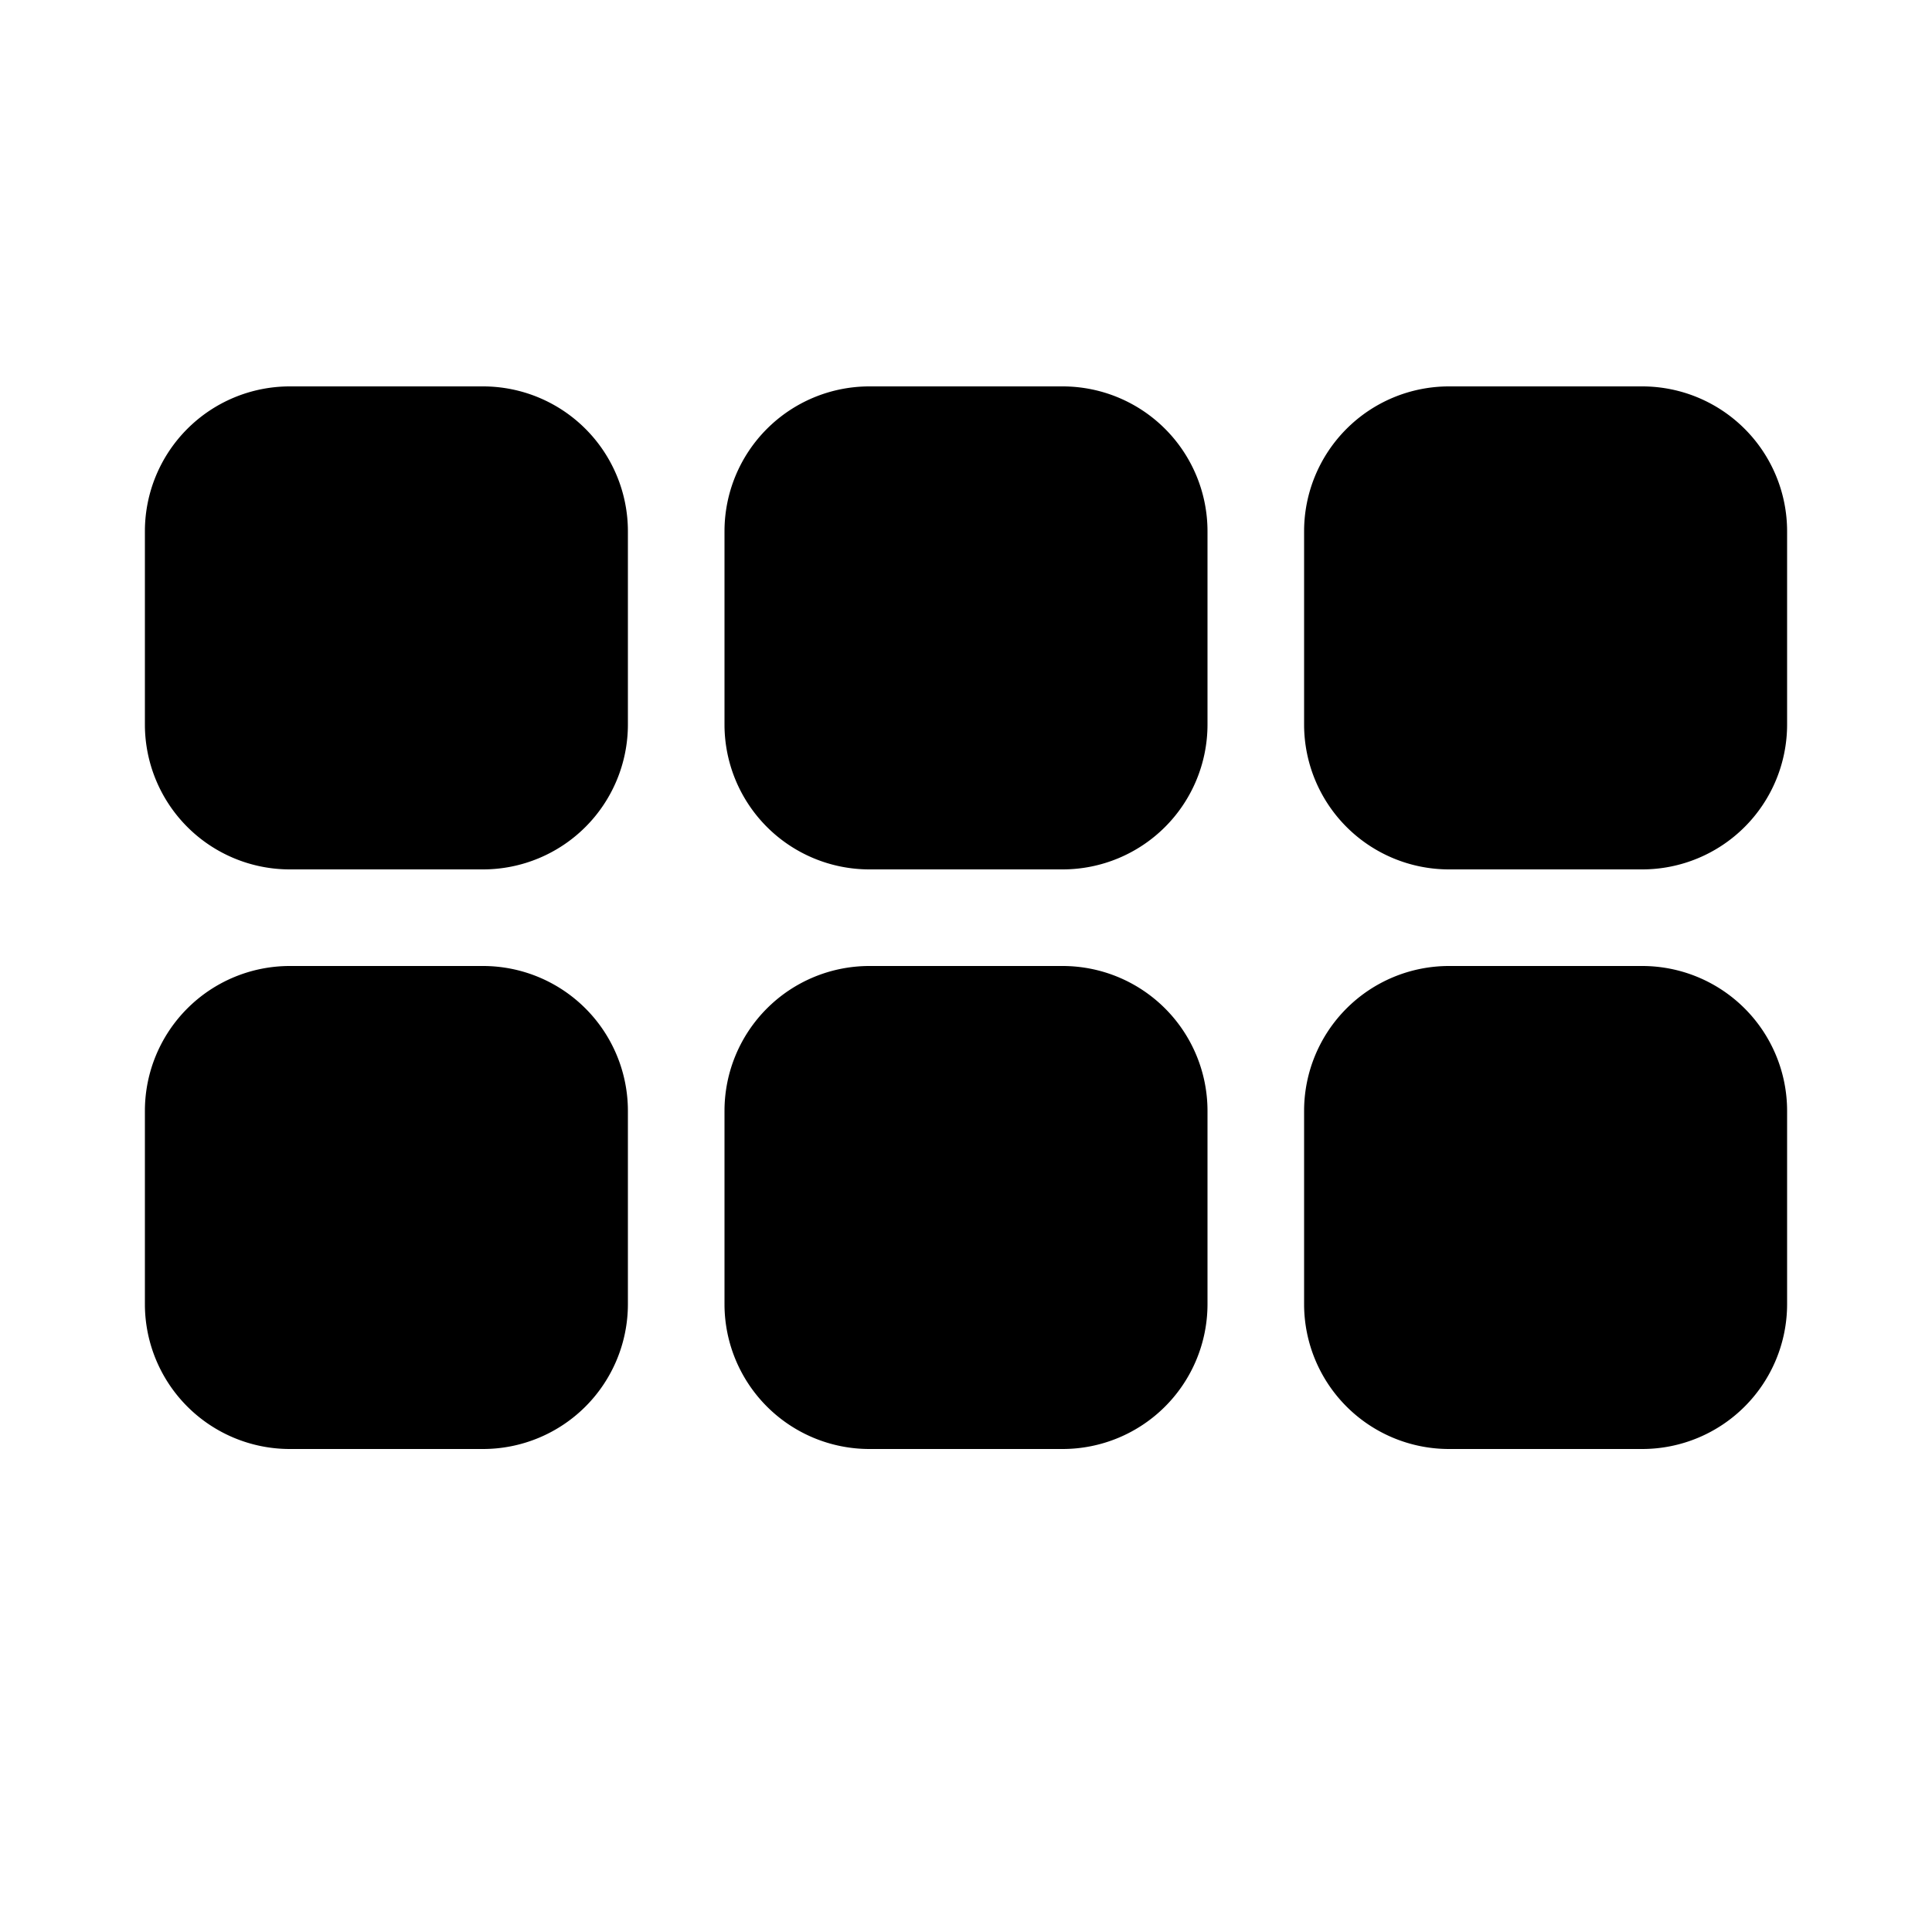 <svg xmlns="http://www.w3.org/2000/svg" width="3em" height="3em" viewBox="0 0 20 20"><path fill="currentColor" d="M3 4a1.5 1.5 0 0 0-1.5 1.5v2A1.5 1.5 0 0 0 3 9h2a1.5 1.5 0 0 0 1.5-1.5v-2A1.5 1.5 0 0 0 5 4zm0 6a1.5 1.5 0 0 0-1.5 1.5v2A1.5 1.5 0 0 0 3 15h2a1.5 1.5 0 0 0 1.5-1.5v-2A1.5 1.5 0 0 0 5 10zm4.5-4.5A1.5 1.5 0 0 1 9 4h2a1.5 1.5 0 0 1 1.5 1.5v2A1.5 1.5 0 0 1 11 9H9a1.5 1.5 0 0 1-1.5-1.5zM9 10a1.5 1.5 0 0 0-1.5 1.5v2A1.5 1.5 0 0 0 9 15h2a1.5 1.5 0 0 0 1.5-1.5v-2A1.5 1.5 0 0 0 11 10zm4.5-4.5A1.5 1.5 0 0 1 15 4h2a1.5 1.5 0 0 1 1.5 1.5v2A1.5 1.5 0 0 1 17 9h-2a1.5 1.5 0 0 1-1.5-1.5zM15 10a1.5 1.5 0 0 0-1.5 1.5v2A1.5 1.5 0 0 0 15 15h2a1.5 1.5 0 0 0 1.5-1.5v-2A1.5 1.5 0 0 0 17 10z"/></svg>